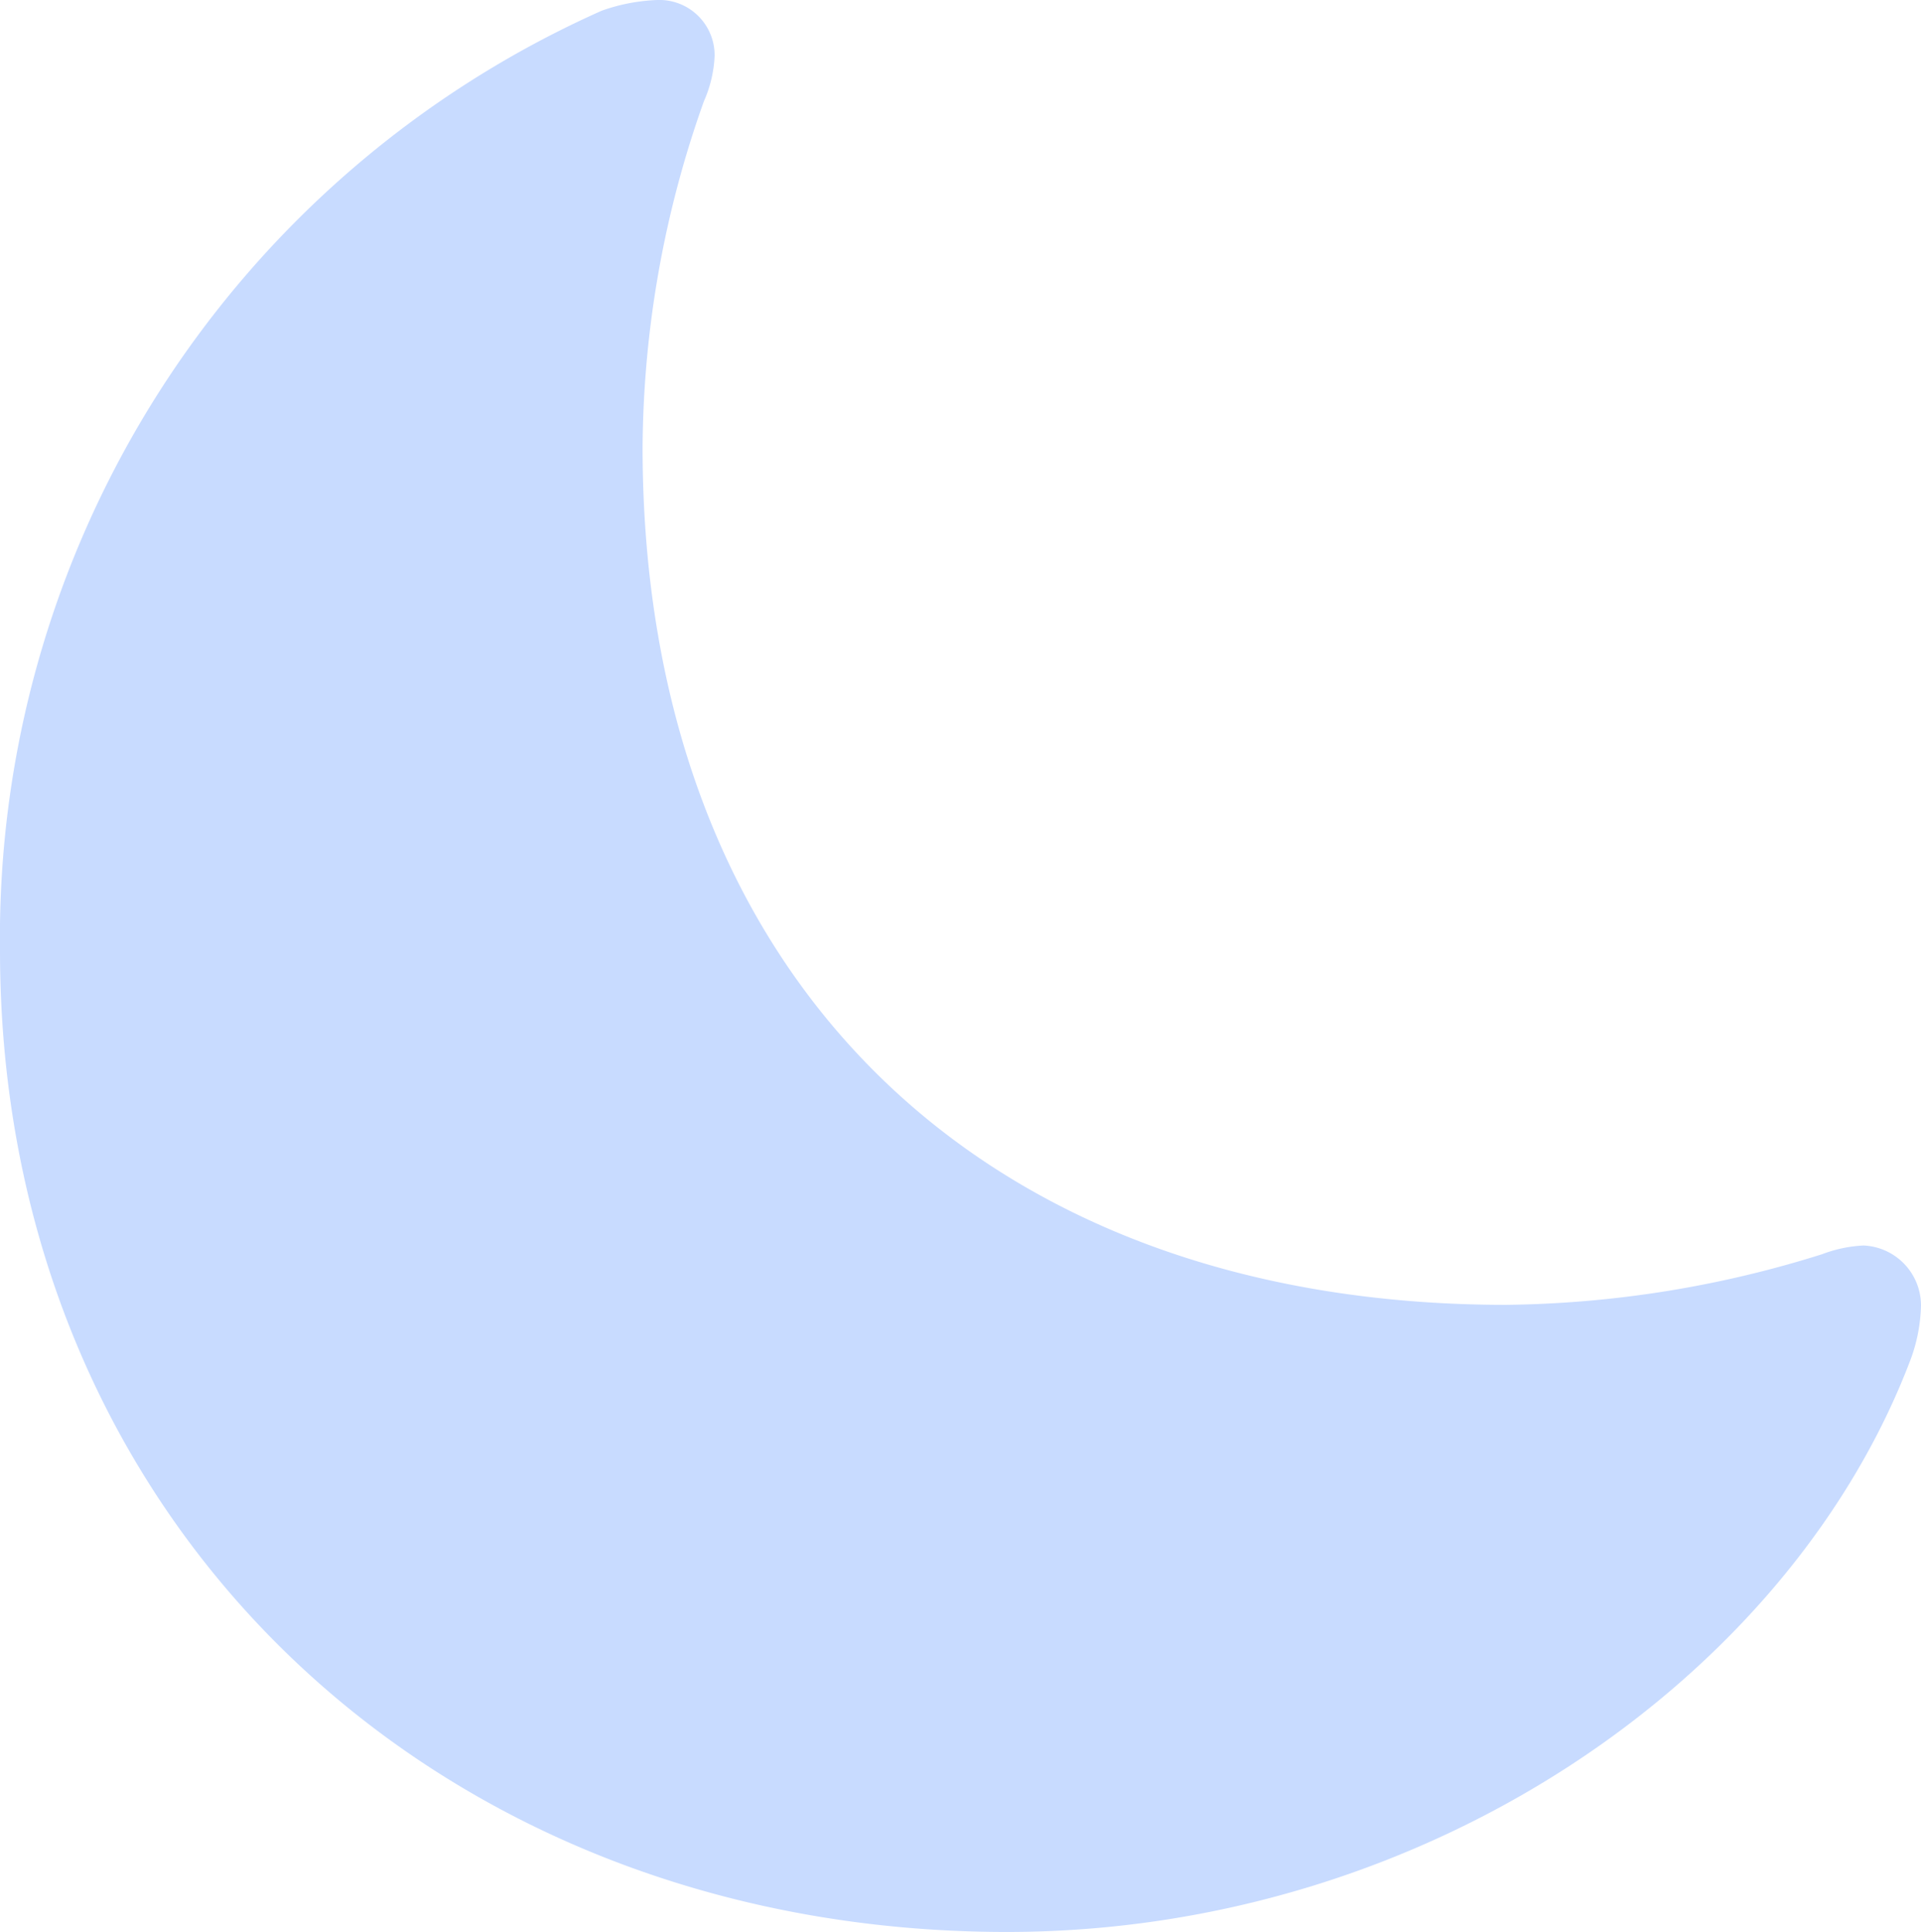 <svg xmlns="http://www.w3.org/2000/svg" width="23.121" height="23.25" viewBox="0 0 23.121 23.25">
  <g id="_0d" data-name="0d" transform="translate(-0.02 -0.428)">
    <path id="Path_119" data-name="Path 119" d="M18.148,16.131c-6.34,0-10.394-3.973-10.394-10.324a12.6,12.6,0,0,1,.738-4.16A1.5,1.5,0,0,0,8.621,1.1.665.665,0,0,0,7.93.428a2.237,2.237,0,0,0-.668.129A12.209,12.209,0,0,0,.02,11.865c0,6.891,5.25,11.813,12.117,11.813,5.051,0,9.422-3.059,10.875-6.879a2,2,0,0,0,.129-.656.723.723,0,0,0-.691-.726,1.607,1.607,0,0,0-.5.105A13.112,13.112,0,0,1,18.148,16.131Z" fill="#c8dbff"/>
  </g>
</svg>
